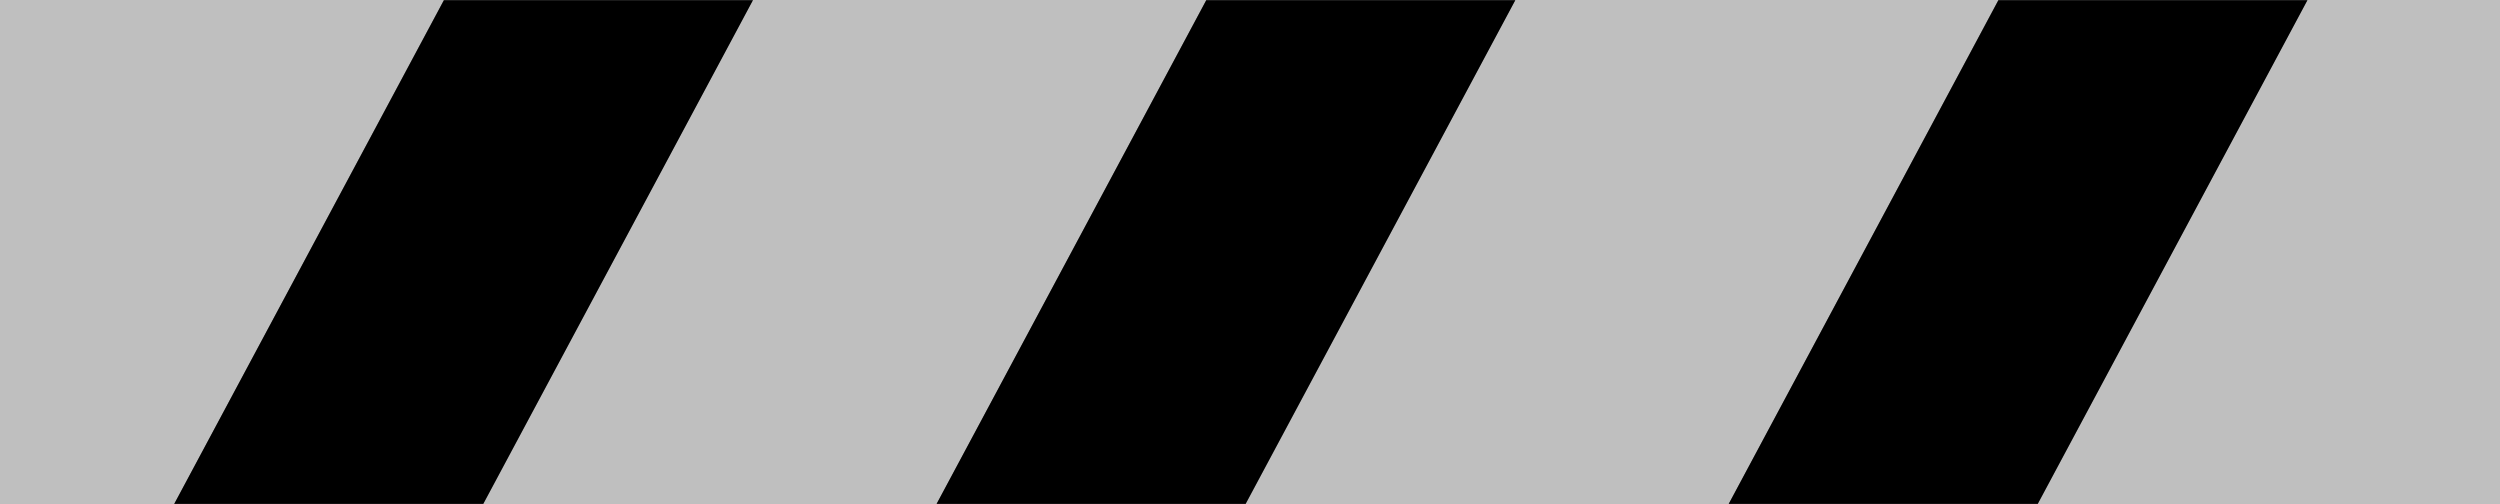 <?xml version="1.0" encoding="UTF-8" standalone="no"?>
<!-- Created with Inkscape (http://www.inkscape.org/) -->

<svg
   xmlns:dc="http://purl.org/dc/elements/1.1/"
   xmlns:cc="http://creativecommons.org/ns#"
   xmlns:rdf="http://www.w3.org/1999/02/22-rdf-syntax-ns#"
   xmlns:svg="http://www.w3.org/2000/svg"
   xmlns="http://www.w3.org/2000/svg"
   version="1.1"
   width="195"
   height="39.312"
   id="svg2">
  <rect width="100%" height="100%" fill="#808080" stroke="none"/>
  <defs
     id="defs4" />
  <g
     transform="translate(0,-1013.062)"
     id="layer2">
    <path
       d="m 0,1013.062 0,39.312 13.594,0 21.031,-39.312 -34.625,0 z m 58.719,0 -21.031,39.312 35.375,0 21.031,-39.312 -35.375,0 z m 59.469,0 -21.031,39.312 37.688,0 21.031,-39.312 -37.688,0 z m 61.781,0 -21.031,39.312 36.062,0 0,-39.312 -15.031,0 z"
       id="rect3052"
       style="fill:#ffffff;fill-opacity:0.493;stroke:none" />
    <path
       d="m 34.625,1013.076 24.107,0 -21.036,39.286 -24.107,0 z"
       id="rect3834"
       style="fill:#000000;fill-opacity:1;stroke:none;display:inline" />
    <path
       d="m 94.089,1013.076 24.107,0 -21.036,39.286 -24.107,0 z"
       id="rect3836"
       style="fill:#000000;fill-opacity:1;stroke:none;display:inline" />
    <path
       d="m 155.875,1013.076 24.107,0 -21.036,39.286 -24.107,0 z"
       id="rect3838"
       style="fill:#000000;fill-opacity:1;stroke:none;display:inline" />
  </g>
</svg>
